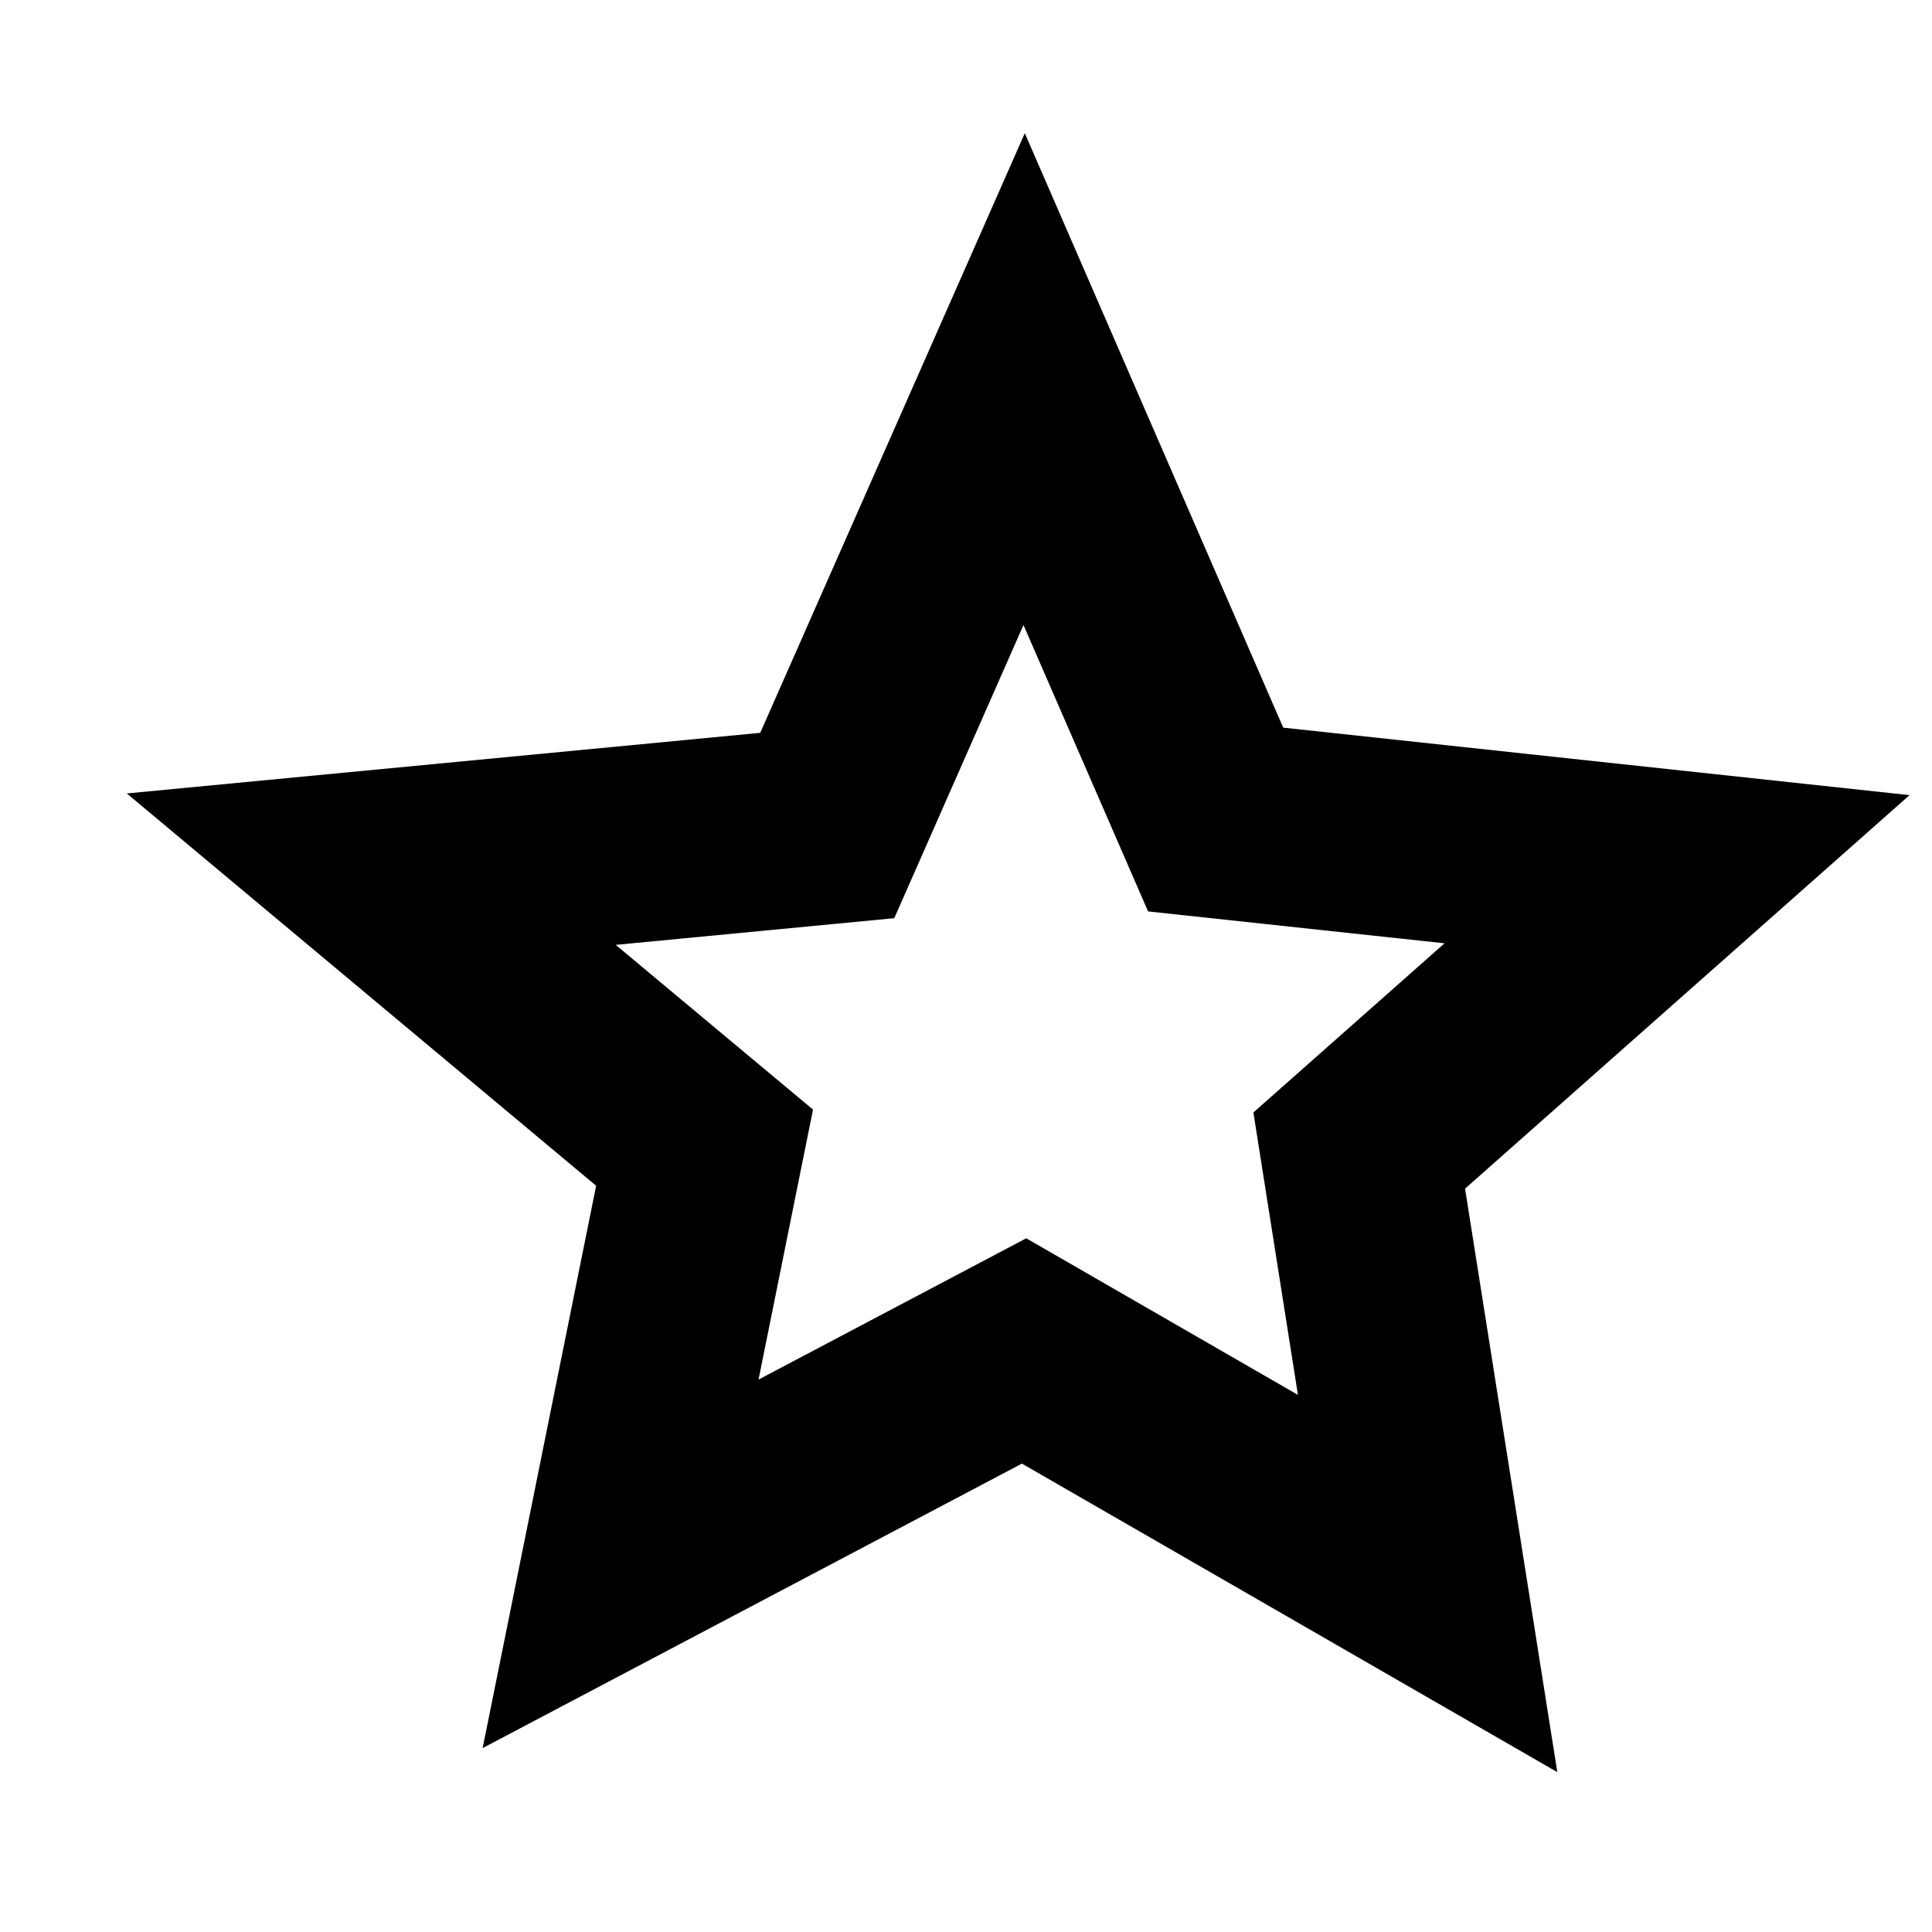 <?xml version="1.0" encoding="utf-8"?>
<!-- Generator: Adobe Illustrator 18.0.0, SVG Export Plug-In . SVG Version: 6.00 Build 0)  -->
<!DOCTYPE svg PUBLIC "-//W3C//DTD SVG 1.1//EN" "http://www.w3.org/Graphics/SVG/1.1/DTD/svg11.dtd">
<svg version="1.1" xmlns="http://www.w3.org/2000/svg" xmlns:xlink="http://www.w3.org/1999/xlink" x="0px" y="0px"
	 viewBox="0 0 16 16" enable-background="new 0 0 16 16" xml:space="preserve">
		<path d="M12.897,14.676l-4.434-2.555l-4.466,2.356L4.937,9.82L1.05,6.571l5.246-0.502l2.191-4.966l2.14,4.923
			l5.187,0.559l-3.681,3.259L12.897,14.676z M8.499,10.255l2.25,1.297L10.38,9.213l1.583-1.401L9.508,7.548L8.476,5.176l-1.07,2.428
			L5.099,7.825l1.634,1.364l-0.451,2.236L8.499,10.255z"/>
</svg>
